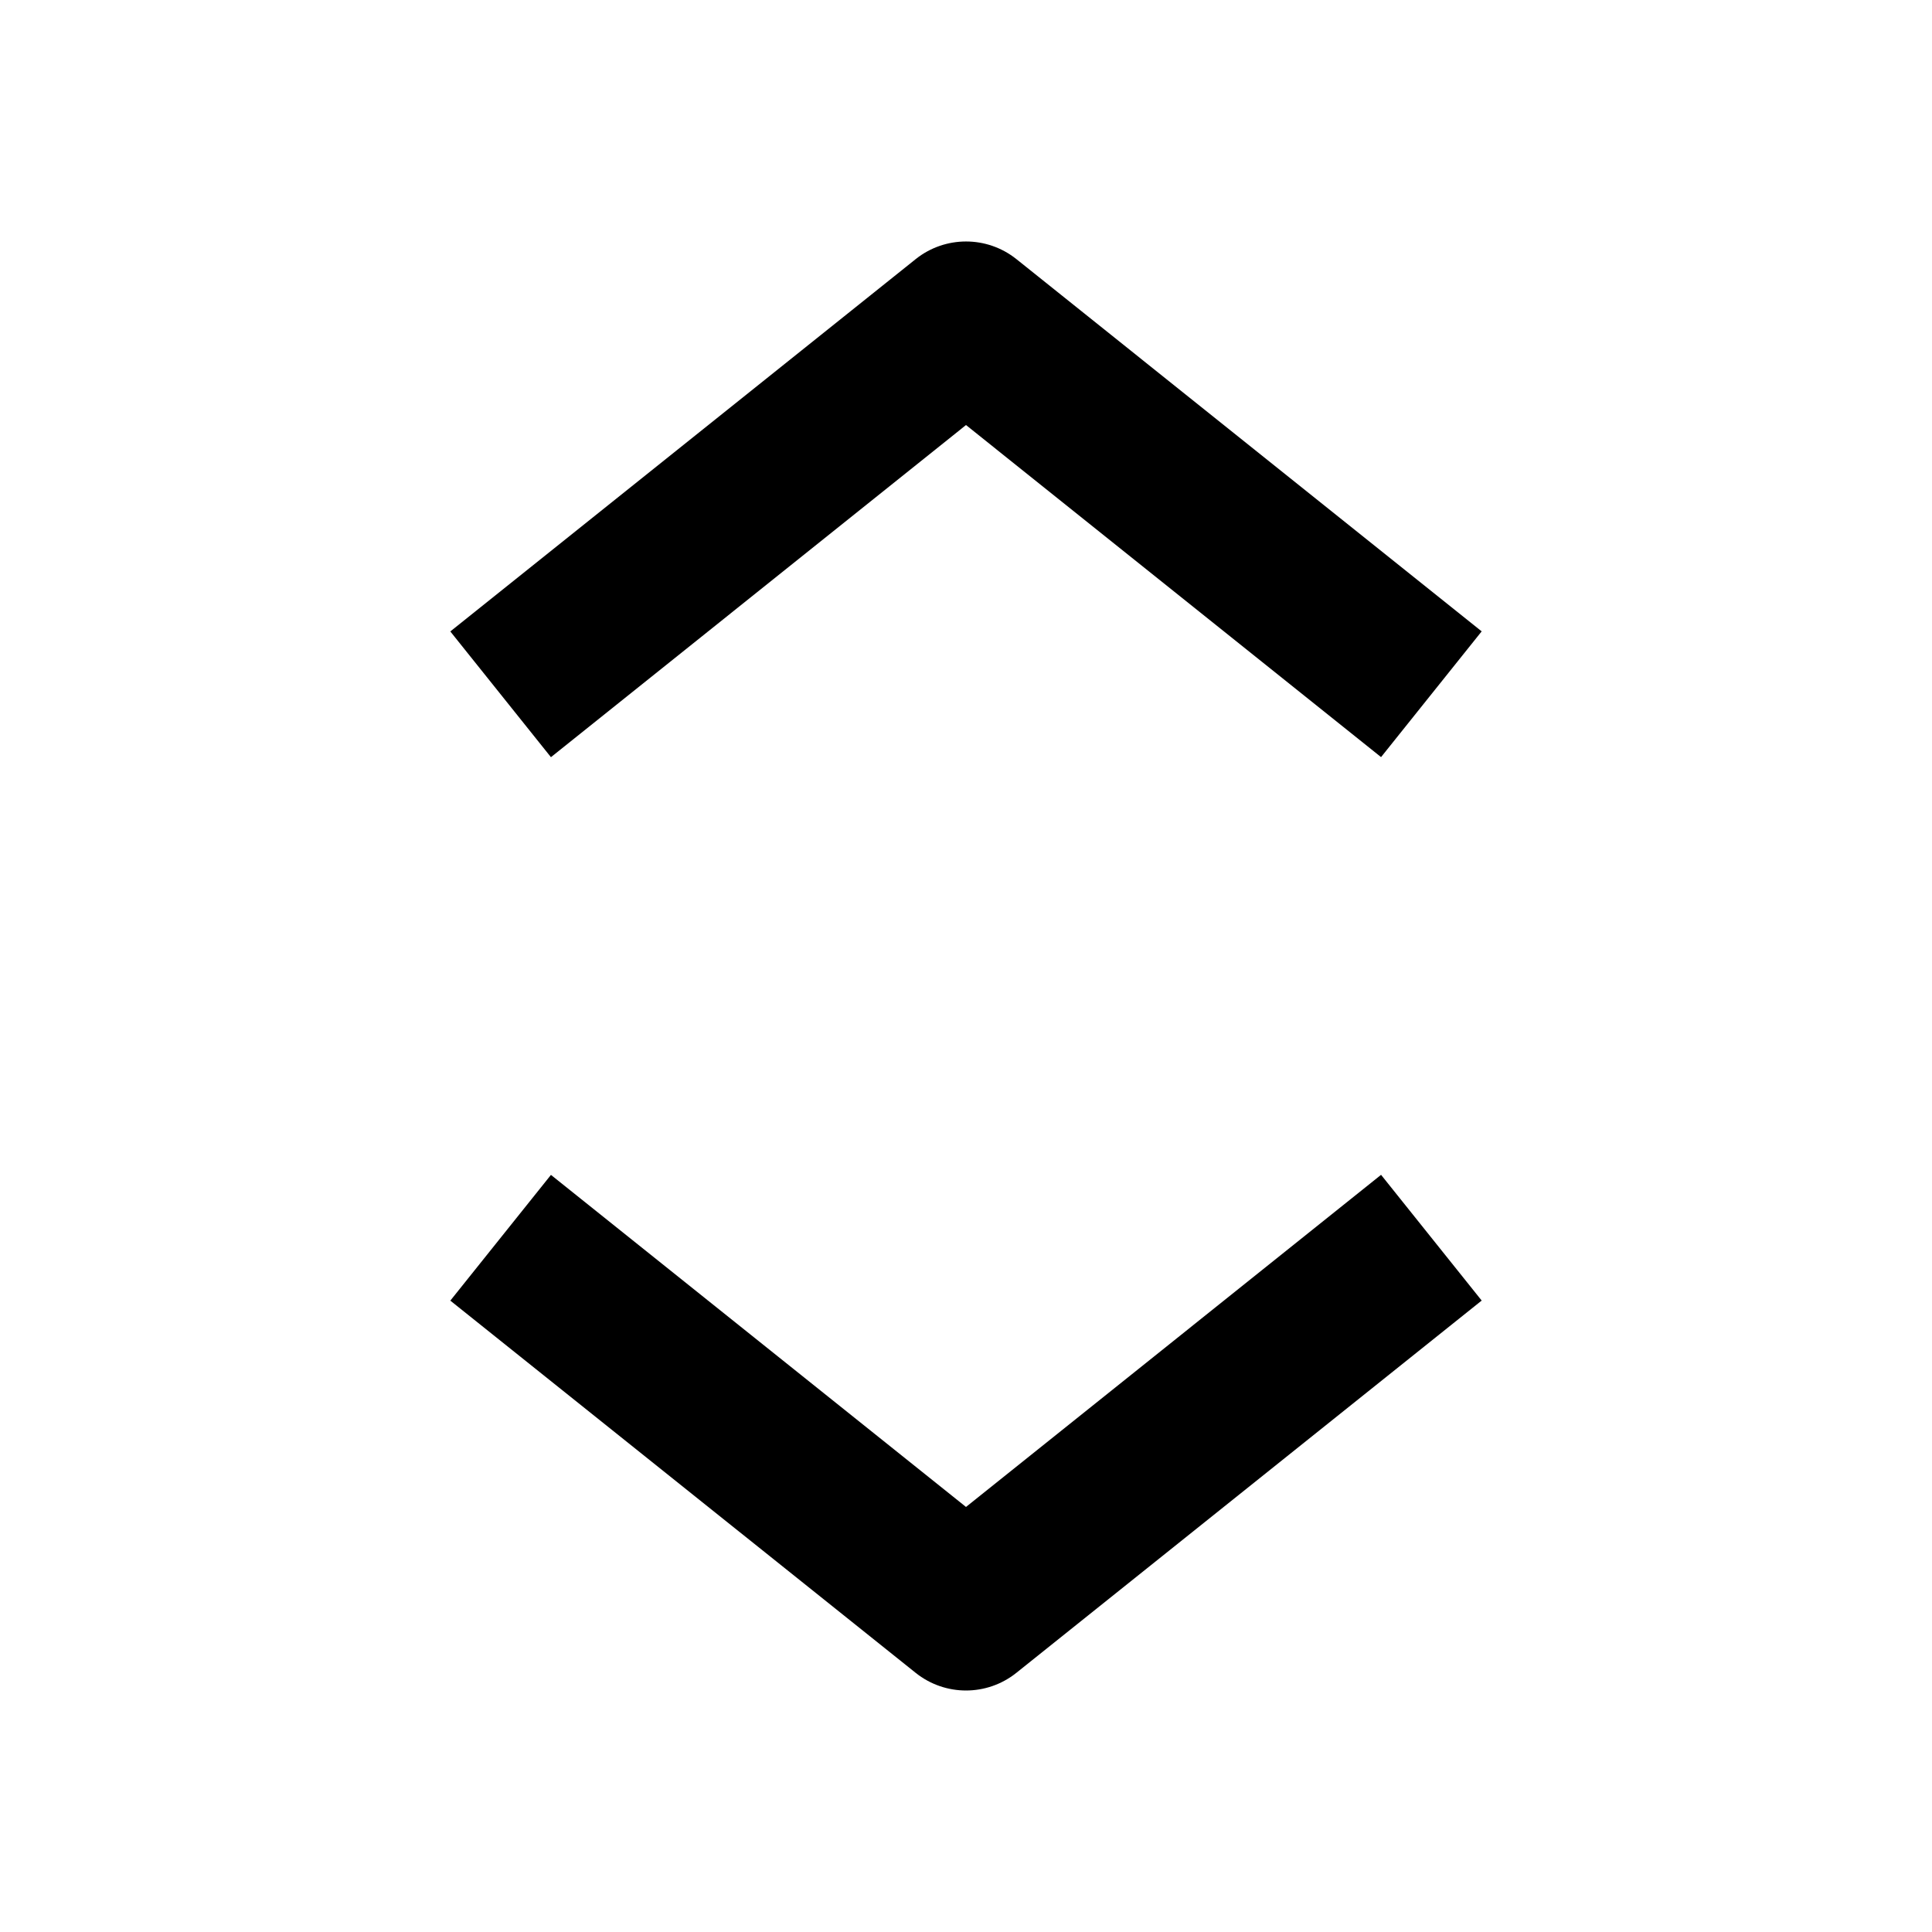 <?xml version="1.0" encoding="utf-8"?>
<!-- Generator: Adobe Illustrator 19.2.1, SVG Export Plug-In . SVG Version: 6.00 Build 0)  -->
<!DOCTYPE svg PUBLIC "-//W3C//DTD SVG 1.1//EN" "http://www.w3.org/Graphics/SVG/1.1/DTD/svg11.dtd">
<svg version="1.1" id="Layer_1" xmlns="http://www.w3.org/2000/svg" xmlns:xlink="http://www.w3.org/1999/xlink" x="0px" y="0px"
	 width="24px" height="24px" viewBox="0 0 24 24" enable-background="new 0 0 24 24" xml:space="preserve">
<path d="M12,5.28l5.156,4.125l1.25-1.562l-5.781-4.625c-0.365-0.291-0.884-0.291-1.249,0L5.594,7.844l1.25,1.562L12,5.28z"/>
<path d="M11.375,20.781C11.558,20.927,11.779,21,12,21s0.442-0.073,0.625-0.219l5.781-4.625l-1.25-1.562L12,18.72l-5.156-4.125
	l-1.25,1.562L11.375,20.781z"/>
</svg>
